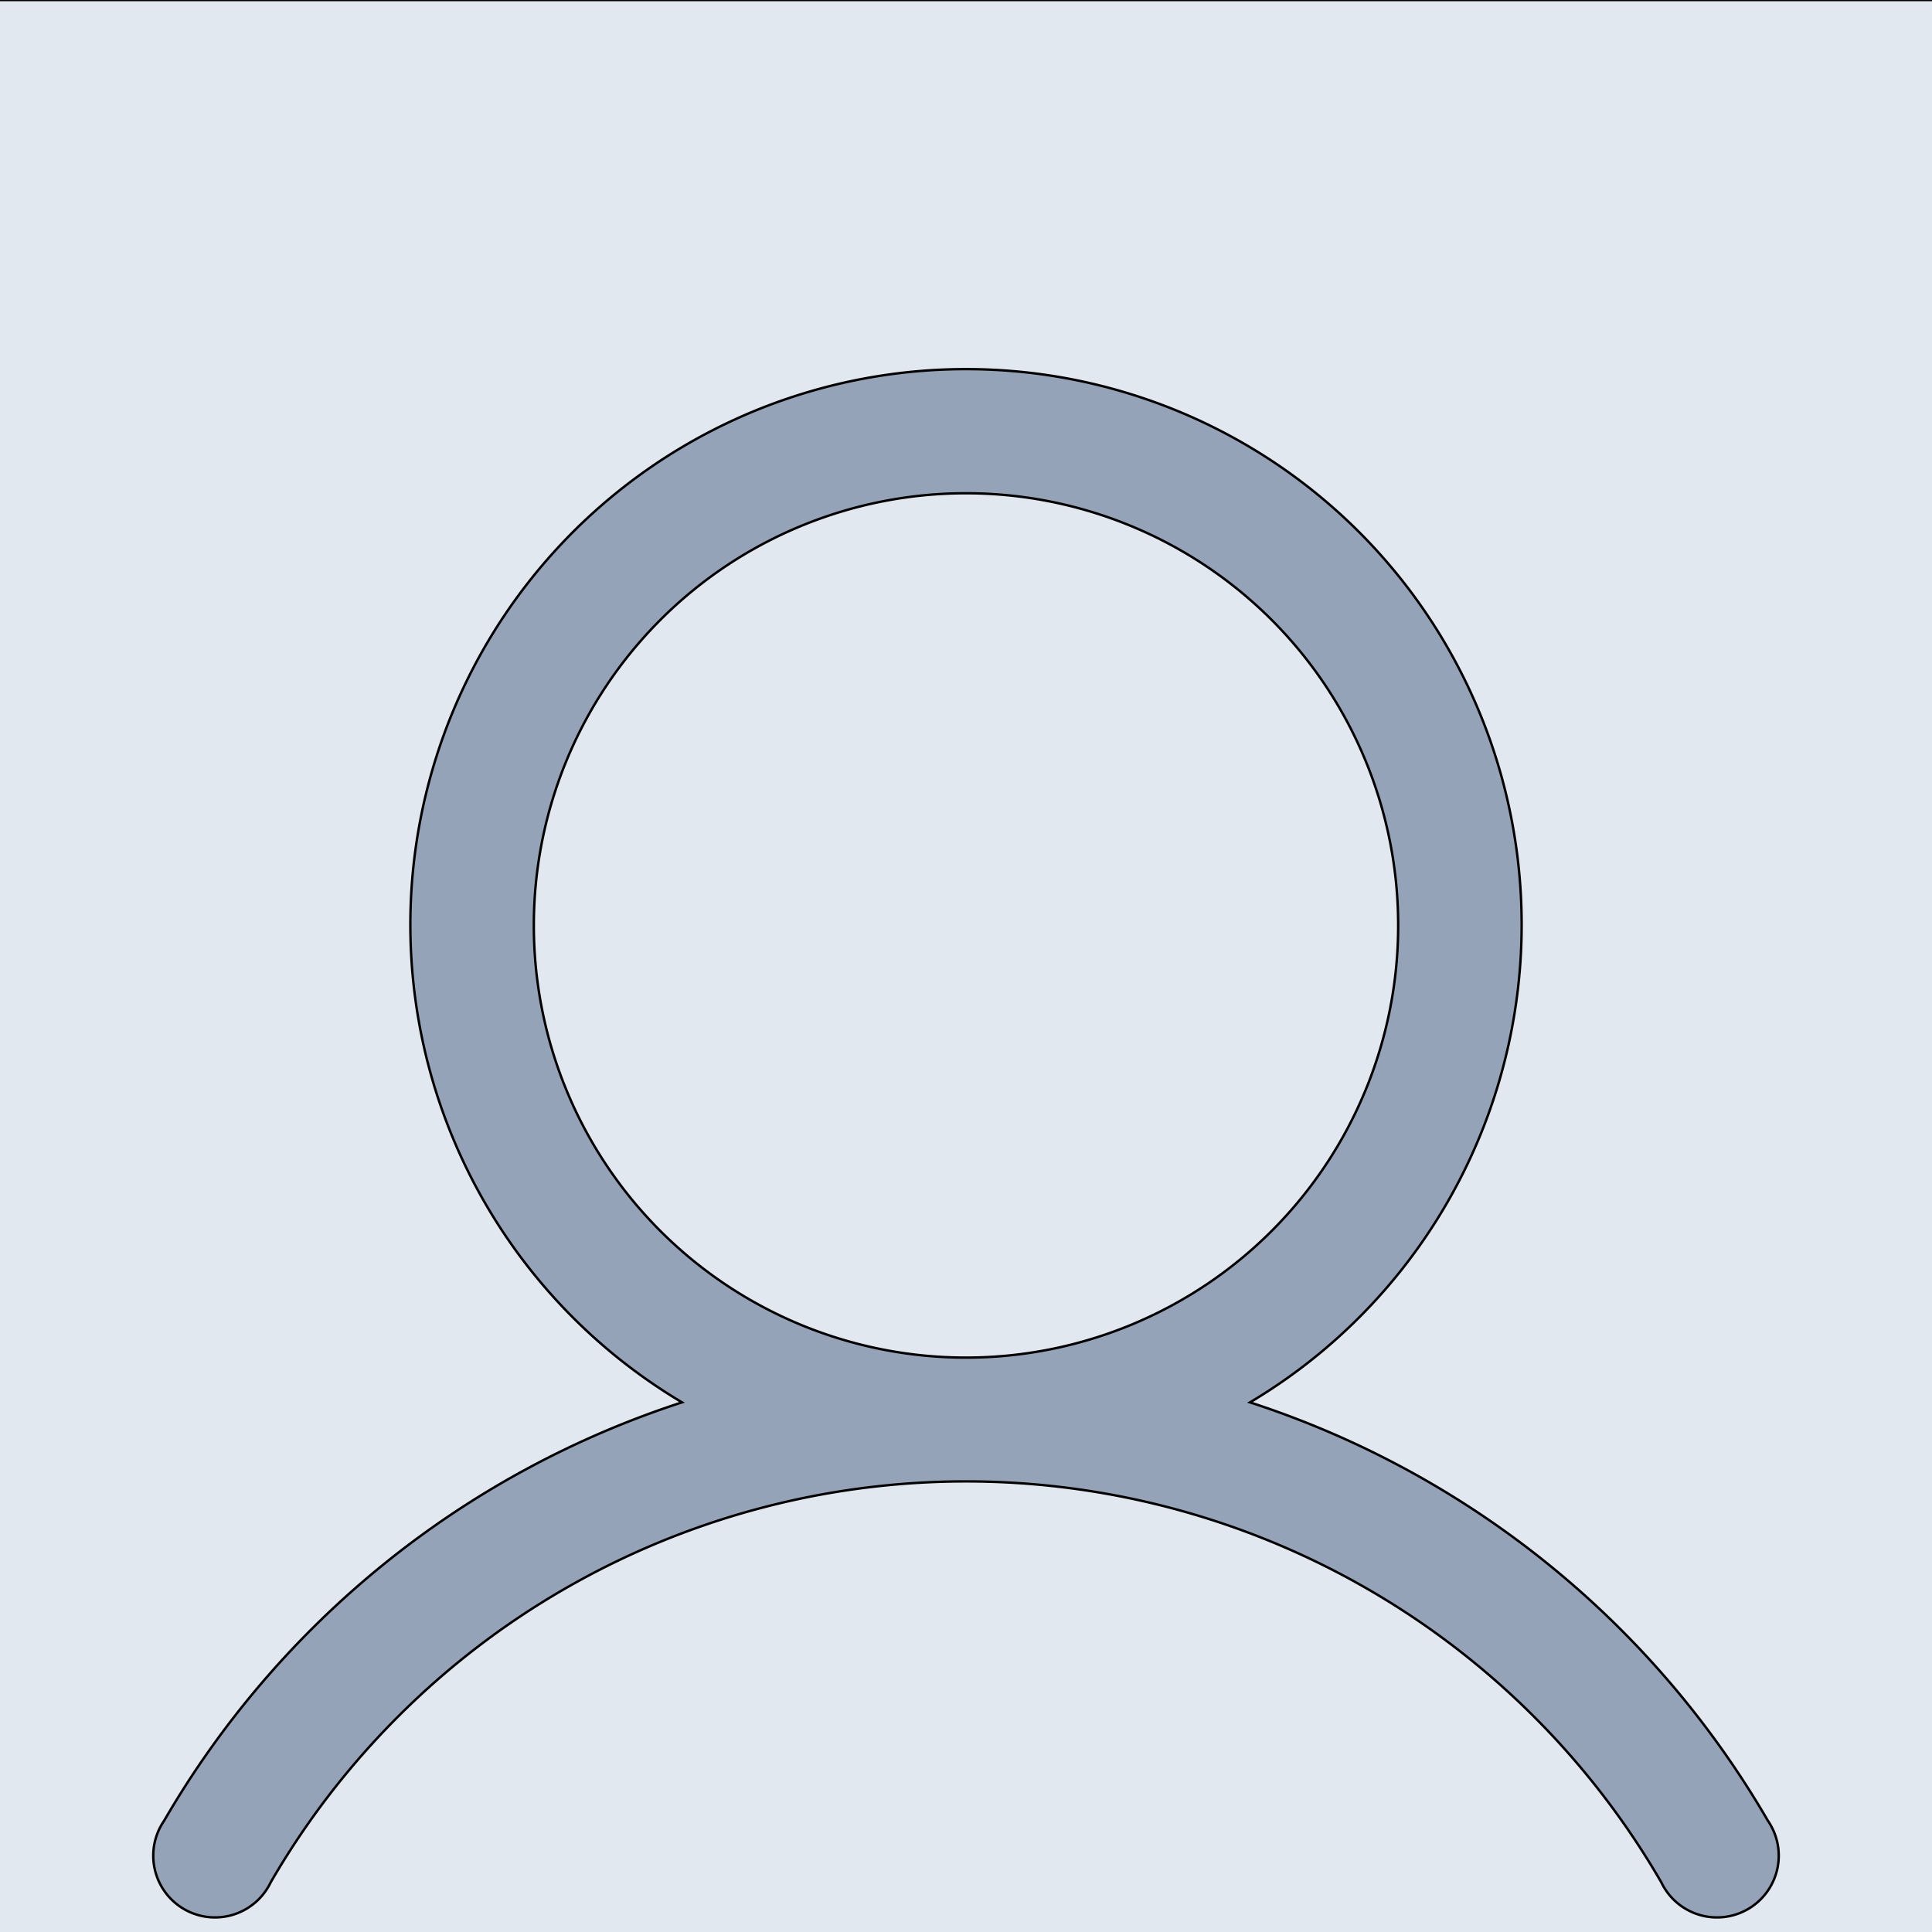 <svg width="800" height="800" xmlns="http://www.w3.org/2000/svg" stroke="null">
 <g stroke="null">
  <title stroke="null">Layer 1</title>
  <rect fill="#e2e8f0" y="0.001" width="802" height="805" id="svg_2" x="-1.001" stroke="null"/>
  <path fill="#94a3b8" opacity="NaN" d="m83,723" id="svg_1" stroke="null"/>
  <g id="svg_3" stroke="null"/>
  <path stroke="null" d="m732.022,753.889a385.708,385.708 0 0 0 -214.424,-173.201a230.082,230.082 0 1 0 -235.195,0a385.708,385.708 0 0 0 -214.424,173.201a25.565,25.565 0 1 0 44.099,25.565a332.661,332.661 0 0 1 575.845,0a25.565,25.565 0 1 0 44.099,-25.565zm-510.975,-370.688a178.953,178.953 0 1 1 178.953,178.953a178.953,178.953 0 0 1 -178.953,-178.953z" fill="#94a3b8"/>
 </g>

</svg>